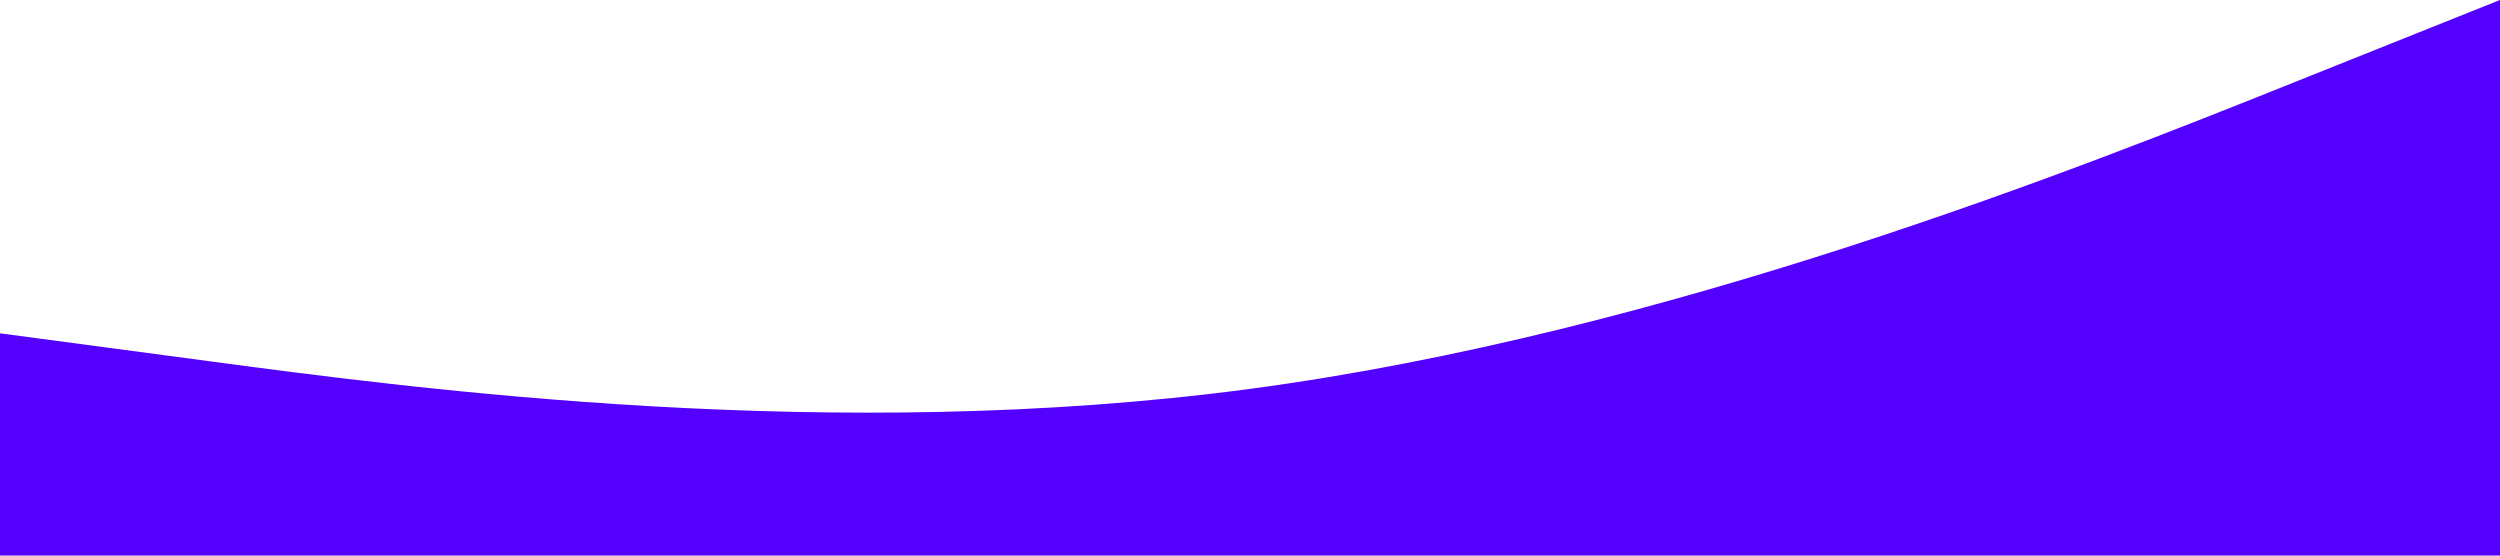 <?xml version="1.0" standalone="no"?><svg xmlns="http://www.w3.org/2000/svg" viewBox="0 0 1440 320"><path fill="#5400ff" fill-opacity="1" d="M0,192L120,208C240,224,480,256,720,224C960,192,1200,96,1320,48L1440,0L1440,320L1320,320C1200,320,960,320,720,320C480,320,240,320,120,320L0,320Z"></path></svg>